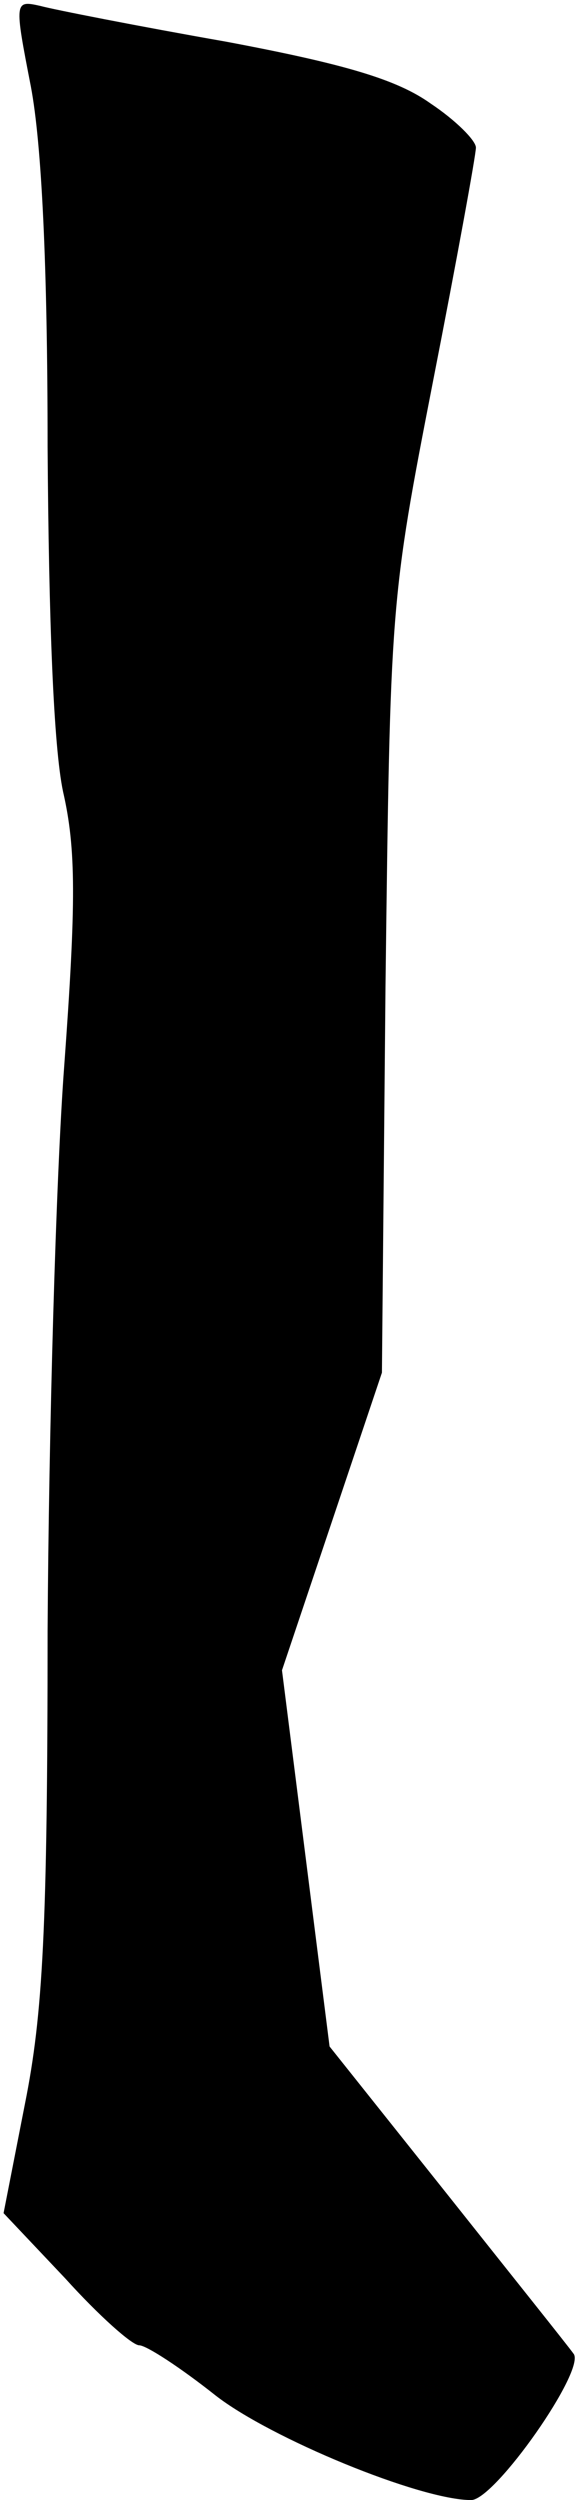 <?xml version="1.0" standalone="no"?>
<!DOCTYPE svg PUBLIC "-//W3C//DTD SVG 20010904//EN"
 "http://www.w3.org/TR/2001/REC-SVG-20010904/DTD/svg10.dtd">
<svg version="1.0" xmlns="http://www.w3.org/2000/svg"
 width="49pt" height="210pt" viewBox="0 0 49 210"
 preserveAspectRatio="xMidYMid meet">
<g transform="translate(0,210) scale(0.1,-0.1)"
fill="#000000" stroke="none">
<path fill="#000000" stroke="none" d="M26 2027 c9 -48 14 -149 14 -302 1
-147 5 -252 13 -290 11 -48 11 -93 1 -230 -7 -93 -13 -307 -14 -475 0 -250 -4
-322 -19 -397 l-18 -92 52 -55 c28 -31 56 -56 62 -56 6 0 35 -19 64 -42 46
-36 172 -88 215 -88 20 0 97 110 86 123 -5 7 -53 67 -107 135 l-98 123 -20
158 -20 158 42 125 42 125 3 324 c4 323 4 324 40 509 20 102 36 190 36 196 0
6 -17 23 -38 37 -28 20 -71 33 -172 52 -74 13 -145 27 -156 30 -22 5 -22 4 -8
-68z"/>
</g>
</svg>
